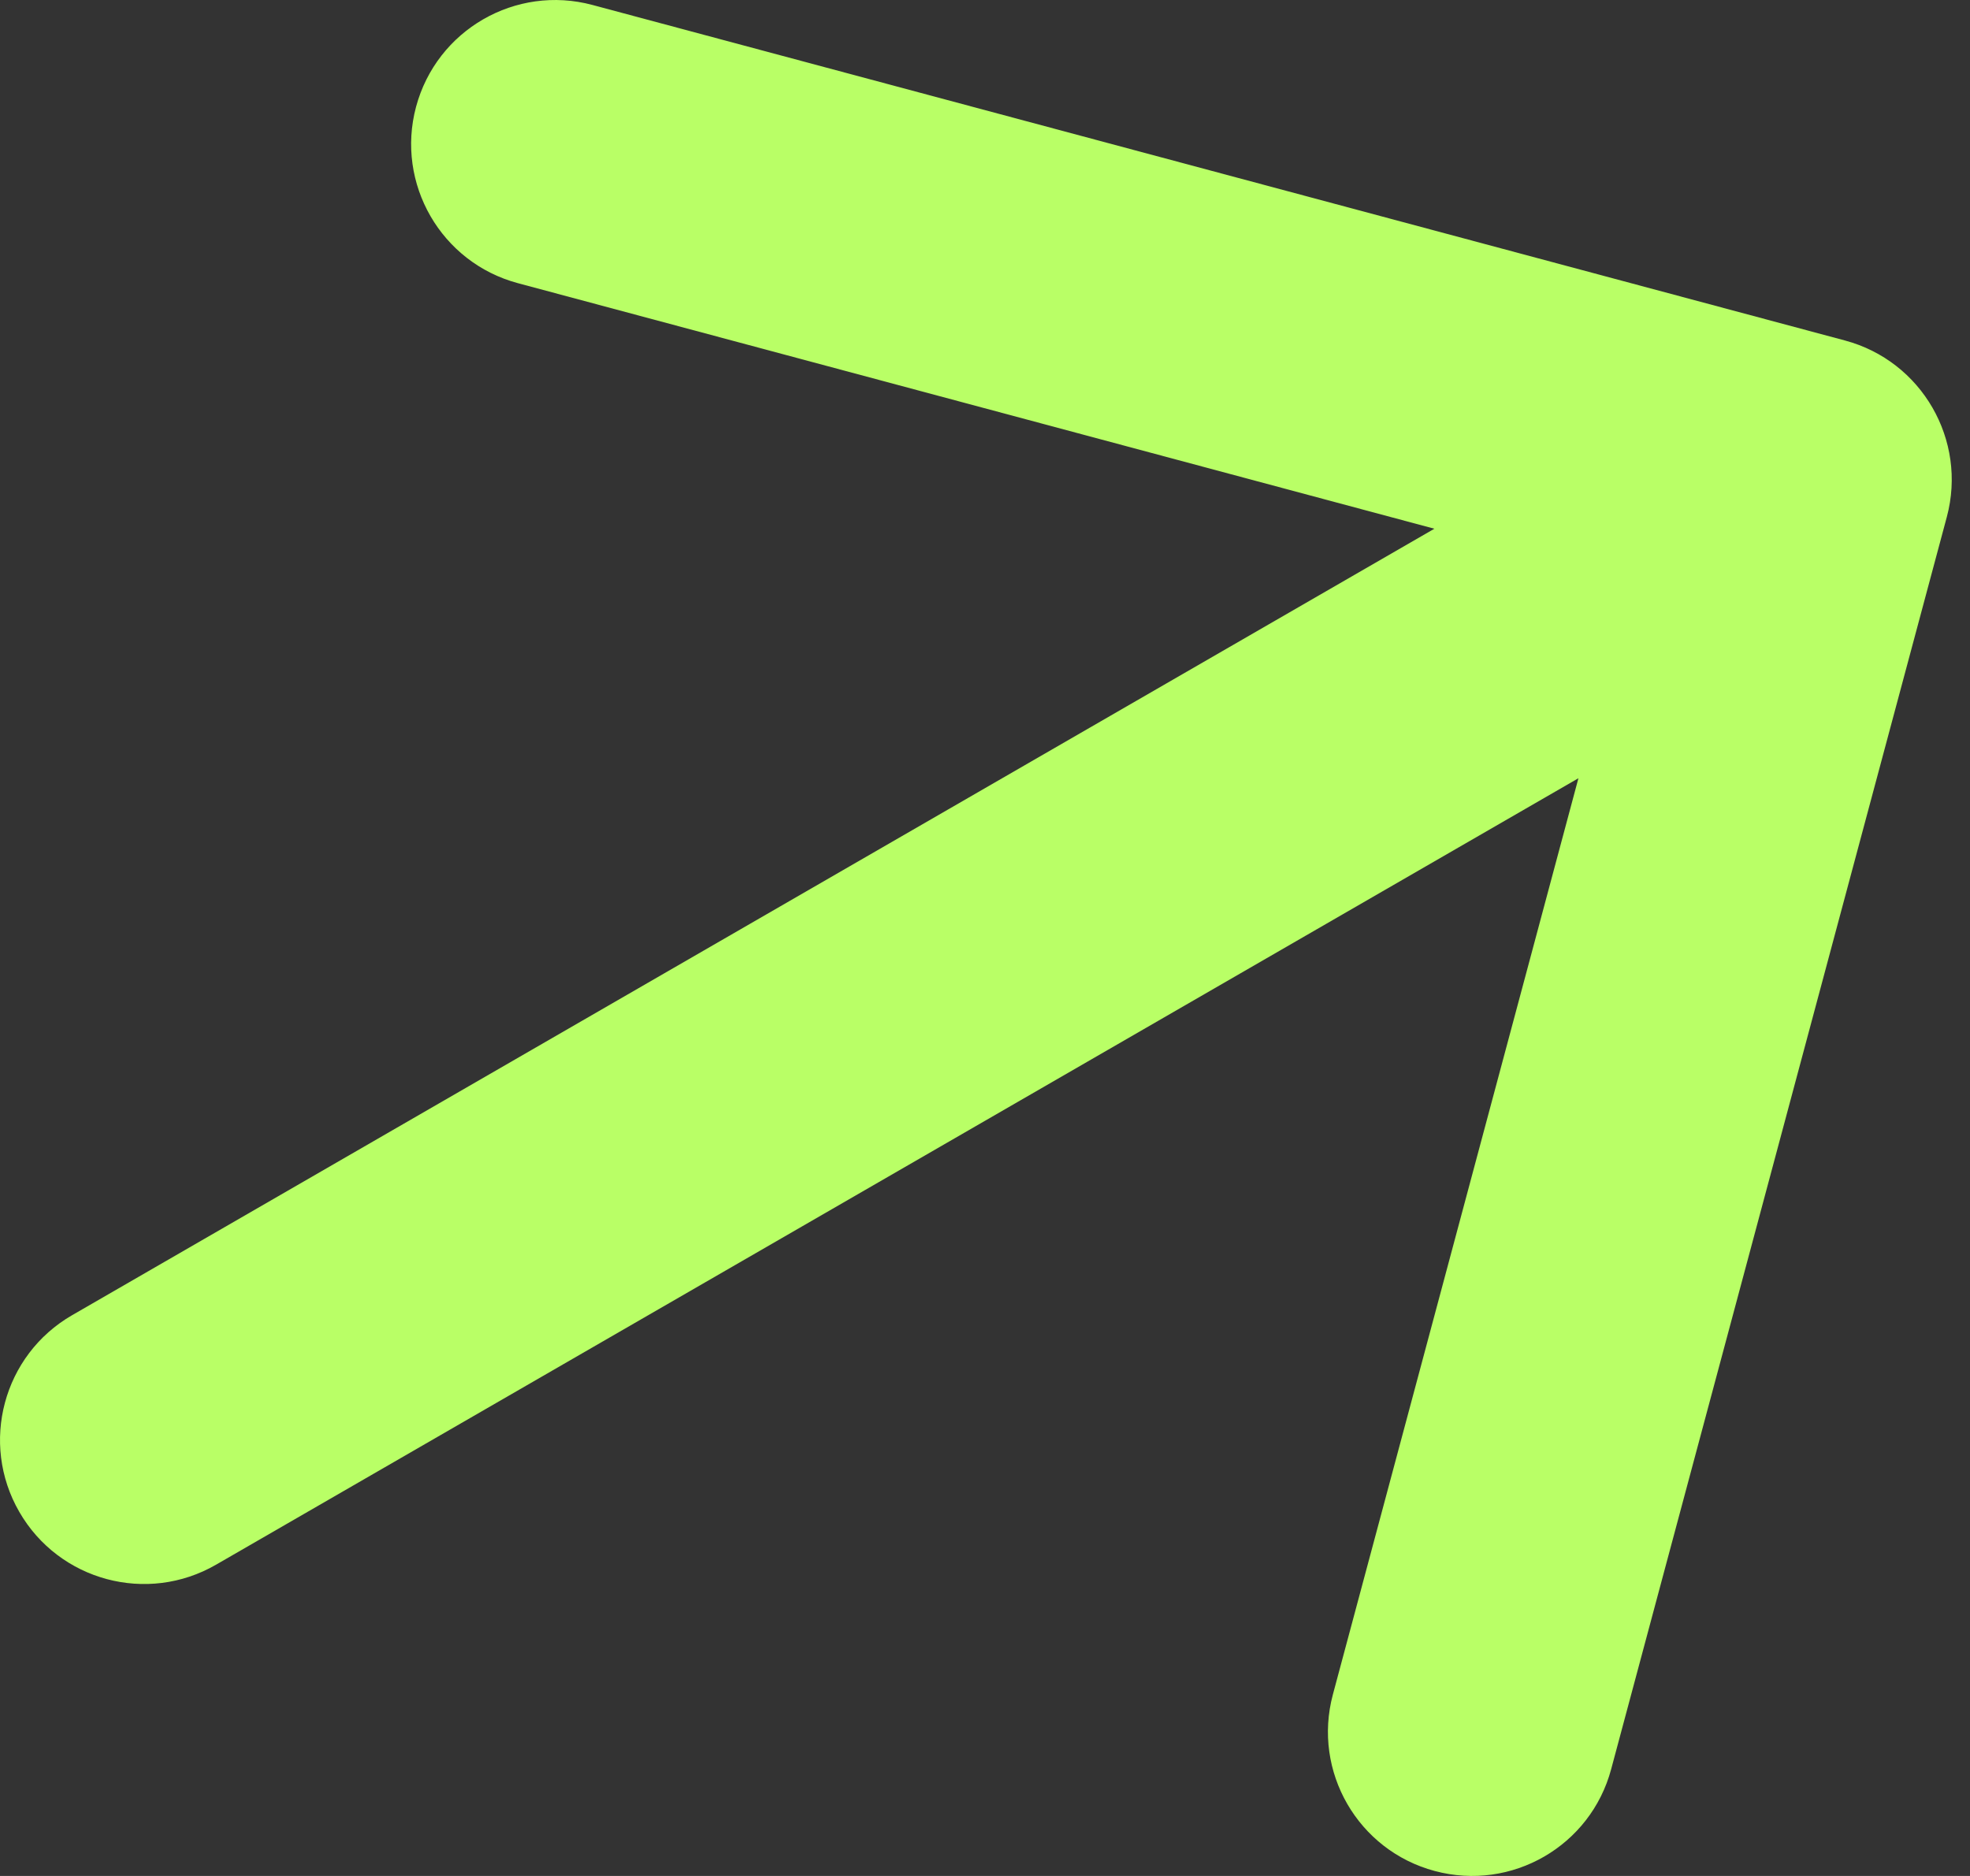 <svg width="21" height="20" viewBox="0 0 21 20" fill="none" xmlns="http://www.w3.org/2000/svg">
<rect x="0" y="0" width="21" height="20" fill="#333333" stroke="none"/>
<path d="M0.768 14.022C0.034 14.446 -0.218 15.385 0.206 16.119C0.63 16.854 1.569 17.106 2.304 16.681L0.768 14.022ZM20.753 5.511C20.972 4.692 20.486 3.849 19.667 3.63L6.316 0.053C5.497 -0.167 4.655 0.319 4.435 1.139C4.216 1.958 4.702 2.8 5.521 3.019L17.388 6.199L14.208 18.067C13.989 18.886 14.475 19.728 15.294 19.947C16.114 20.167 16.956 19.681 17.175 18.861L20.753 5.511ZM2.304 16.681L20.037 6.443L18.501 3.783L0.768 14.022L2.304 16.681Z" fill="#B9FF66"/>
</svg>
